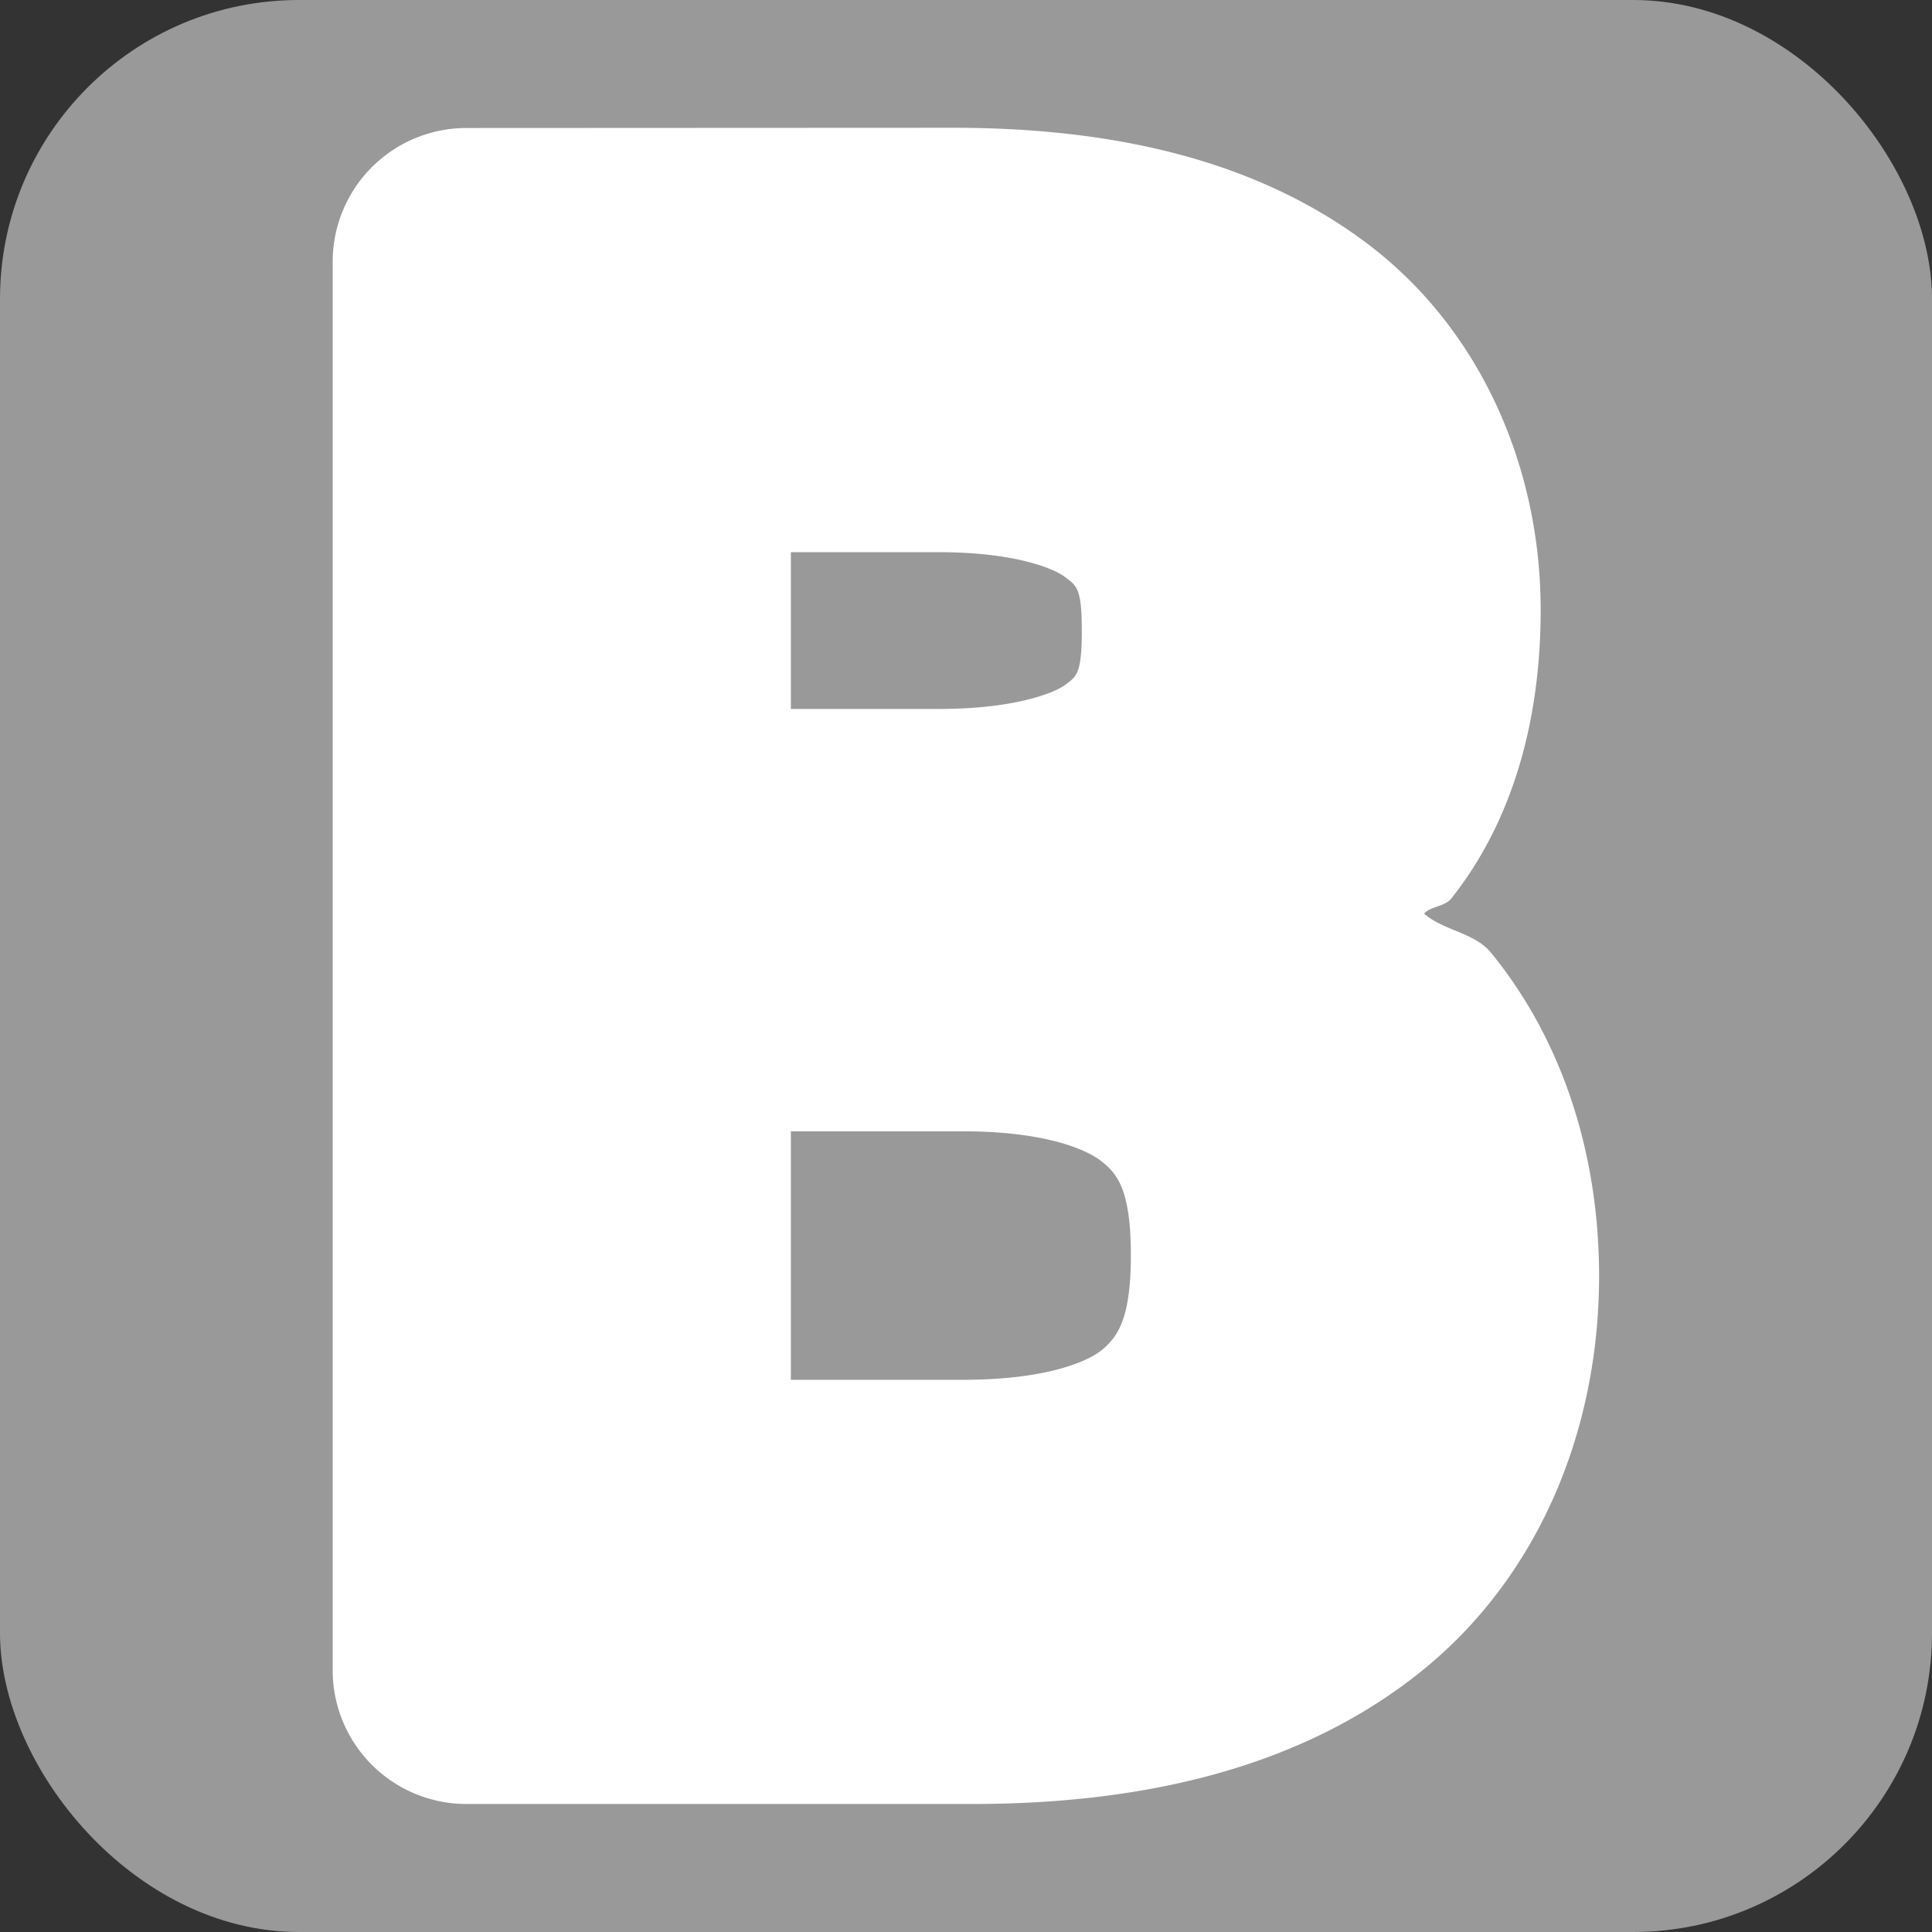 <?xml version="1.0" encoding="UTF-8" standalone="no"?>
<!-- Created with Inkscape (http://www.inkscape.org/) -->

<svg
   xmlns:dc="http://purl.org/dc/elements/1.1/"
   xmlns:cc="http://creativecommons.org/ns#"
   xmlns:rdf="http://www.w3.org/1999/02/22-rdf-syntax-ns#"
   xmlns:svg="http://www.w3.org/2000/svg"
   xmlns="http://www.w3.org/2000/svg"
   xmlns:sodipodi="http://sodipodi.sourceforge.net/DTD/sodipodi-0.dtd"
   xmlns:inkscape="http://www.inkscape.org/namespaces/inkscape"
   width="32"
   height="32"
   viewBox="0 0 8.467 8.467"
   version="1.1"
   id="svg8"
   sodipodi:docname="icon_b.svg"
   inkscape:version="0.92.4 (5da689c313, 2019-01-14)">
  <rect x="0" y="0" width="8.467" height="8.467" fill="#333333" stroke="none"/>
  <defs
     id="defs2" />
  <sodipodi:namedview
     id="base"
     pagecolor="#ffffff"
     bordercolor="#666666"
     borderopacity="1.0"
     inkscape:pageopacity="0.0"
     inkscape:pageshadow="2"
     inkscape:zoom="4"
     inkscape:cx="26.451486"
     inkscape:cy="-19.854141"
     inkscape:document-units="mm"
     inkscape:current-layer="layer1"
     showgrid="true"
     units="px"
     inkscape:snap-global="true"
     inkscape:window-width="1920"
     inkscape:window-height="1057"
     inkscape:window-x="1912"
     inkscape:window-y="-8"
     inkscape:window-maximized="1">
    <inkscape:grid
       type="xygrid"
       id="grid3713"
       spacingx="2.117"
       spacingy="2.117" />
  </sodipodi:namedview>
  <g
     inkscape:label="Layer 1"
     inkscape:groupmode="layer"
     id="layer1"
     transform="translate(0,-288.533)">
    <rect
       ry="1.31"
       y="288.533"
       x="0"
       height="8.467"
       width="8.467"
       id="rect3808"
       style="fill:#999999;fill-opacity:1;stroke-width:0.132" />
    <path
       style="color:#000000;font-style:normal;font-variant:normal;font-weight:normal;font-stretch:normal;font-size:40px;line-height:1.25;font-family:sans-serif;font-variant-ligatures:normal;font-variant-position:normal;font-variant-caps:normal;font-variant-numeric:normal;font-variant-alternates:normal;font-feature-settings:normal;text-indent:0;text-align:start;text-decoration:none;text-decoration-line:none;text-decoration-style:solid;text-decoration-color:#000000;letter-spacing:0px;word-spacing:0px;text-transform:none;writing-mode:lr-tb;direction:ltr;text-orientation:mixed;dominant-baseline:auto;baseline-shift:baseline;text-anchor:start;white-space:normal;shape-padding:0;clip-rule:nonzero;display:inline;overflow:visible;visibility:visible;opacity:1;isolation:auto;mix-blend-mode:normal;color-interpolation:sRGB;color-interpolation-filters:linearRGB;solid-color:#000000;solid-opacity:1;vector-effect:none;fill:#ffffff;fill-opacity:1;fill-rule:nonzero;stroke:none;stroke-width:1.172;stroke-linecap:butt;stroke-linejoin:round;stroke-miterlimit:4;stroke-dasharray:none;stroke-dashoffset:0;stroke-opacity:1;paint-order:stroke fill markers;color-rendering:auto;image-rendering:auto;shape-rendering:auto;text-rendering:auto;enable-background:accumulate"
       d="m 2.044,289.094 a 0.586,0.586 0 0 0 -0.586,0.586 v 6.173 a 0.586,0.586 0 0 0 0.586,0.586 h 2.217 c 0.777,0 1.454,-0.169 1.966,-0.58 0.511,-0.41 0.781,-1.05 0.781,-1.734 0,-0.524 -0.155,-1.026 -0.473,-1.416 -0.072,-0.089 -0.208,-0.097 -0.294,-0.172 0.032,-0.034 0.091,-0.03 0.12,-0.067 0.276,-0.349 0.391,-0.795 0.391,-1.264 0,-0.626 -0.263,-1.223 -0.745,-1.594 -0.483,-0.371 -1.11,-0.519 -1.828,-0.519 z m 1.422,1.859 h 0.65 c 0.334,0 0.505,0.073 0.55,0.108 a 0.586,0.586 0 0 0 0.003,0.002 c 0.05,0.038 0.072,0.049 0.072,0.234 0,0.189 -0.023,0.2 -0.072,0.237 -0.045,0.034 -0.218,0.106 -0.553,0.106 H 3.466 Z m 0,2.538 h 0.753 c 0.369,0 0.552,0.083 0.614,0.136 a 0.586,0.586 0 0 0 0.006,0.005 c 0.061,0.051 0.117,0.126 0.117,0.402 0,0.272 -0.055,0.354 -0.123,0.412 -0.062,0.053 -0.245,0.134 -0.614,0.134 H 3.466 Z"
       id="path4541"
       inkscape:connector-curvature="0" />
  </g>
</svg>
